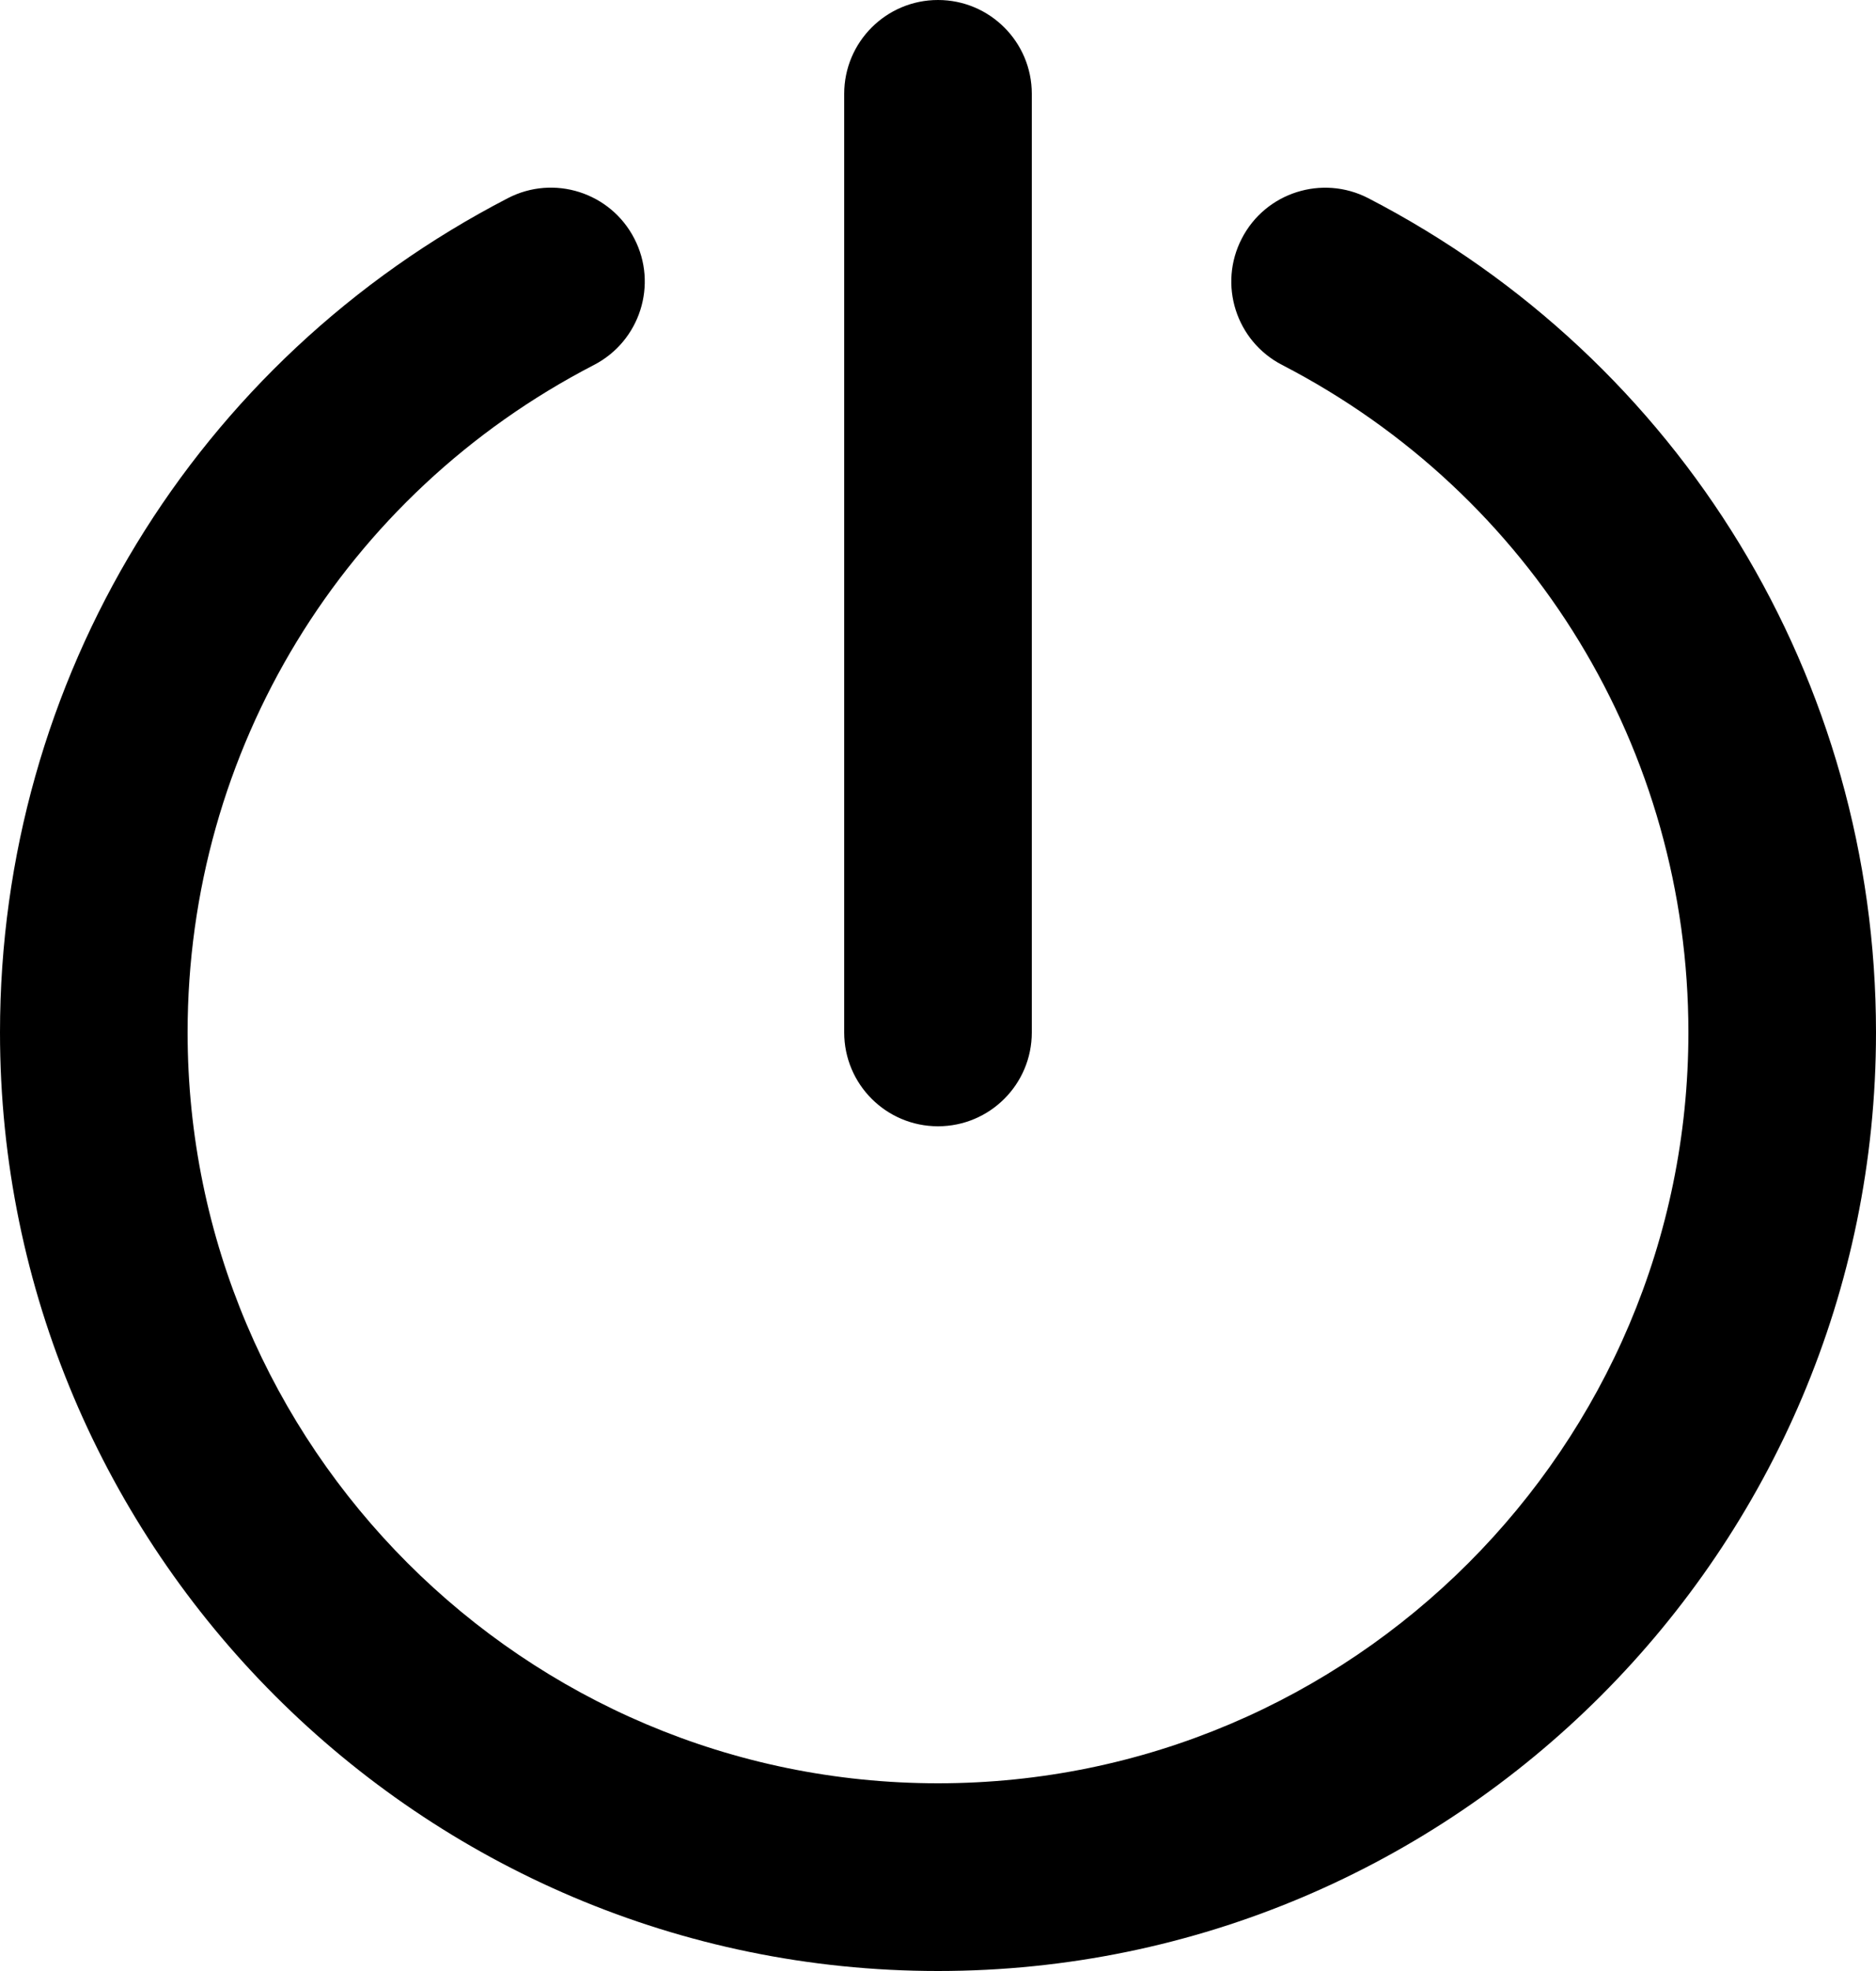 <?xml version="1.0" encoding="UTF-8"?>
<svg width="20px" height="21px" viewBox="0 0 20 21" version="1.1" xmlns="http://www.w3.org/2000/svg" xmlns:xlink="http://www.w3.org/1999/xlink">
    <!-- Generator: Sketch 52.6 (67491) - http://www.bohemiancoding.com/sketch -->
    <title>Power</title>
    <desc>Created with Sketch.</desc>
    <defs>
        <path d="M10,12 C9.448,12 9,11.553 9,11 L9,1 C9,0.447 9.448,0 10,0 C10.552,0 11,0.447 11,1 L11,11 C11,11.553 10.552,12 10,12 Z M14.586,2.111 C17.925,3.838 20,7.243 20,11 C20,16.513 15.514,21 10,21 C4.486,21 -0,16.513 -0,11 C-0,7.243 2.075,3.838 5.415,2.111 C5.904,1.858 6.508,2.049 6.762,2.541 C7.016,3.031 6.823,3.634 6.333,3.888 C3.66,5.269 2,7.994 2,11 C2,15.411 5.589,19 10,19 C14.411,19 18,15.411 18,11 C18,7.994 16.34,5.269 13.668,3.888 C13.177,3.634 12.985,3.031 13.239,2.541 C13.492,2.05 14.096,1.859 14.586,2.111 Z" id="path-1"></path>
    </defs>
    <g id="Symbols" stroke="none" stroke-width="1" fill="none" fill-rule="evenodd">
        <g id="Menu" transform="translate(-37, -842)">
            <g id="Power" transform="translate(37, 842)">
                <mask id="mask-2" fill="white">
                    <use xlink:href="#path-1"></use>
                </mask>
                <use id="Color" fill="#000000" opacity="0.2" xlink:href="#path-1"></use>
            </g>
        </g>
    </g>
</svg>
